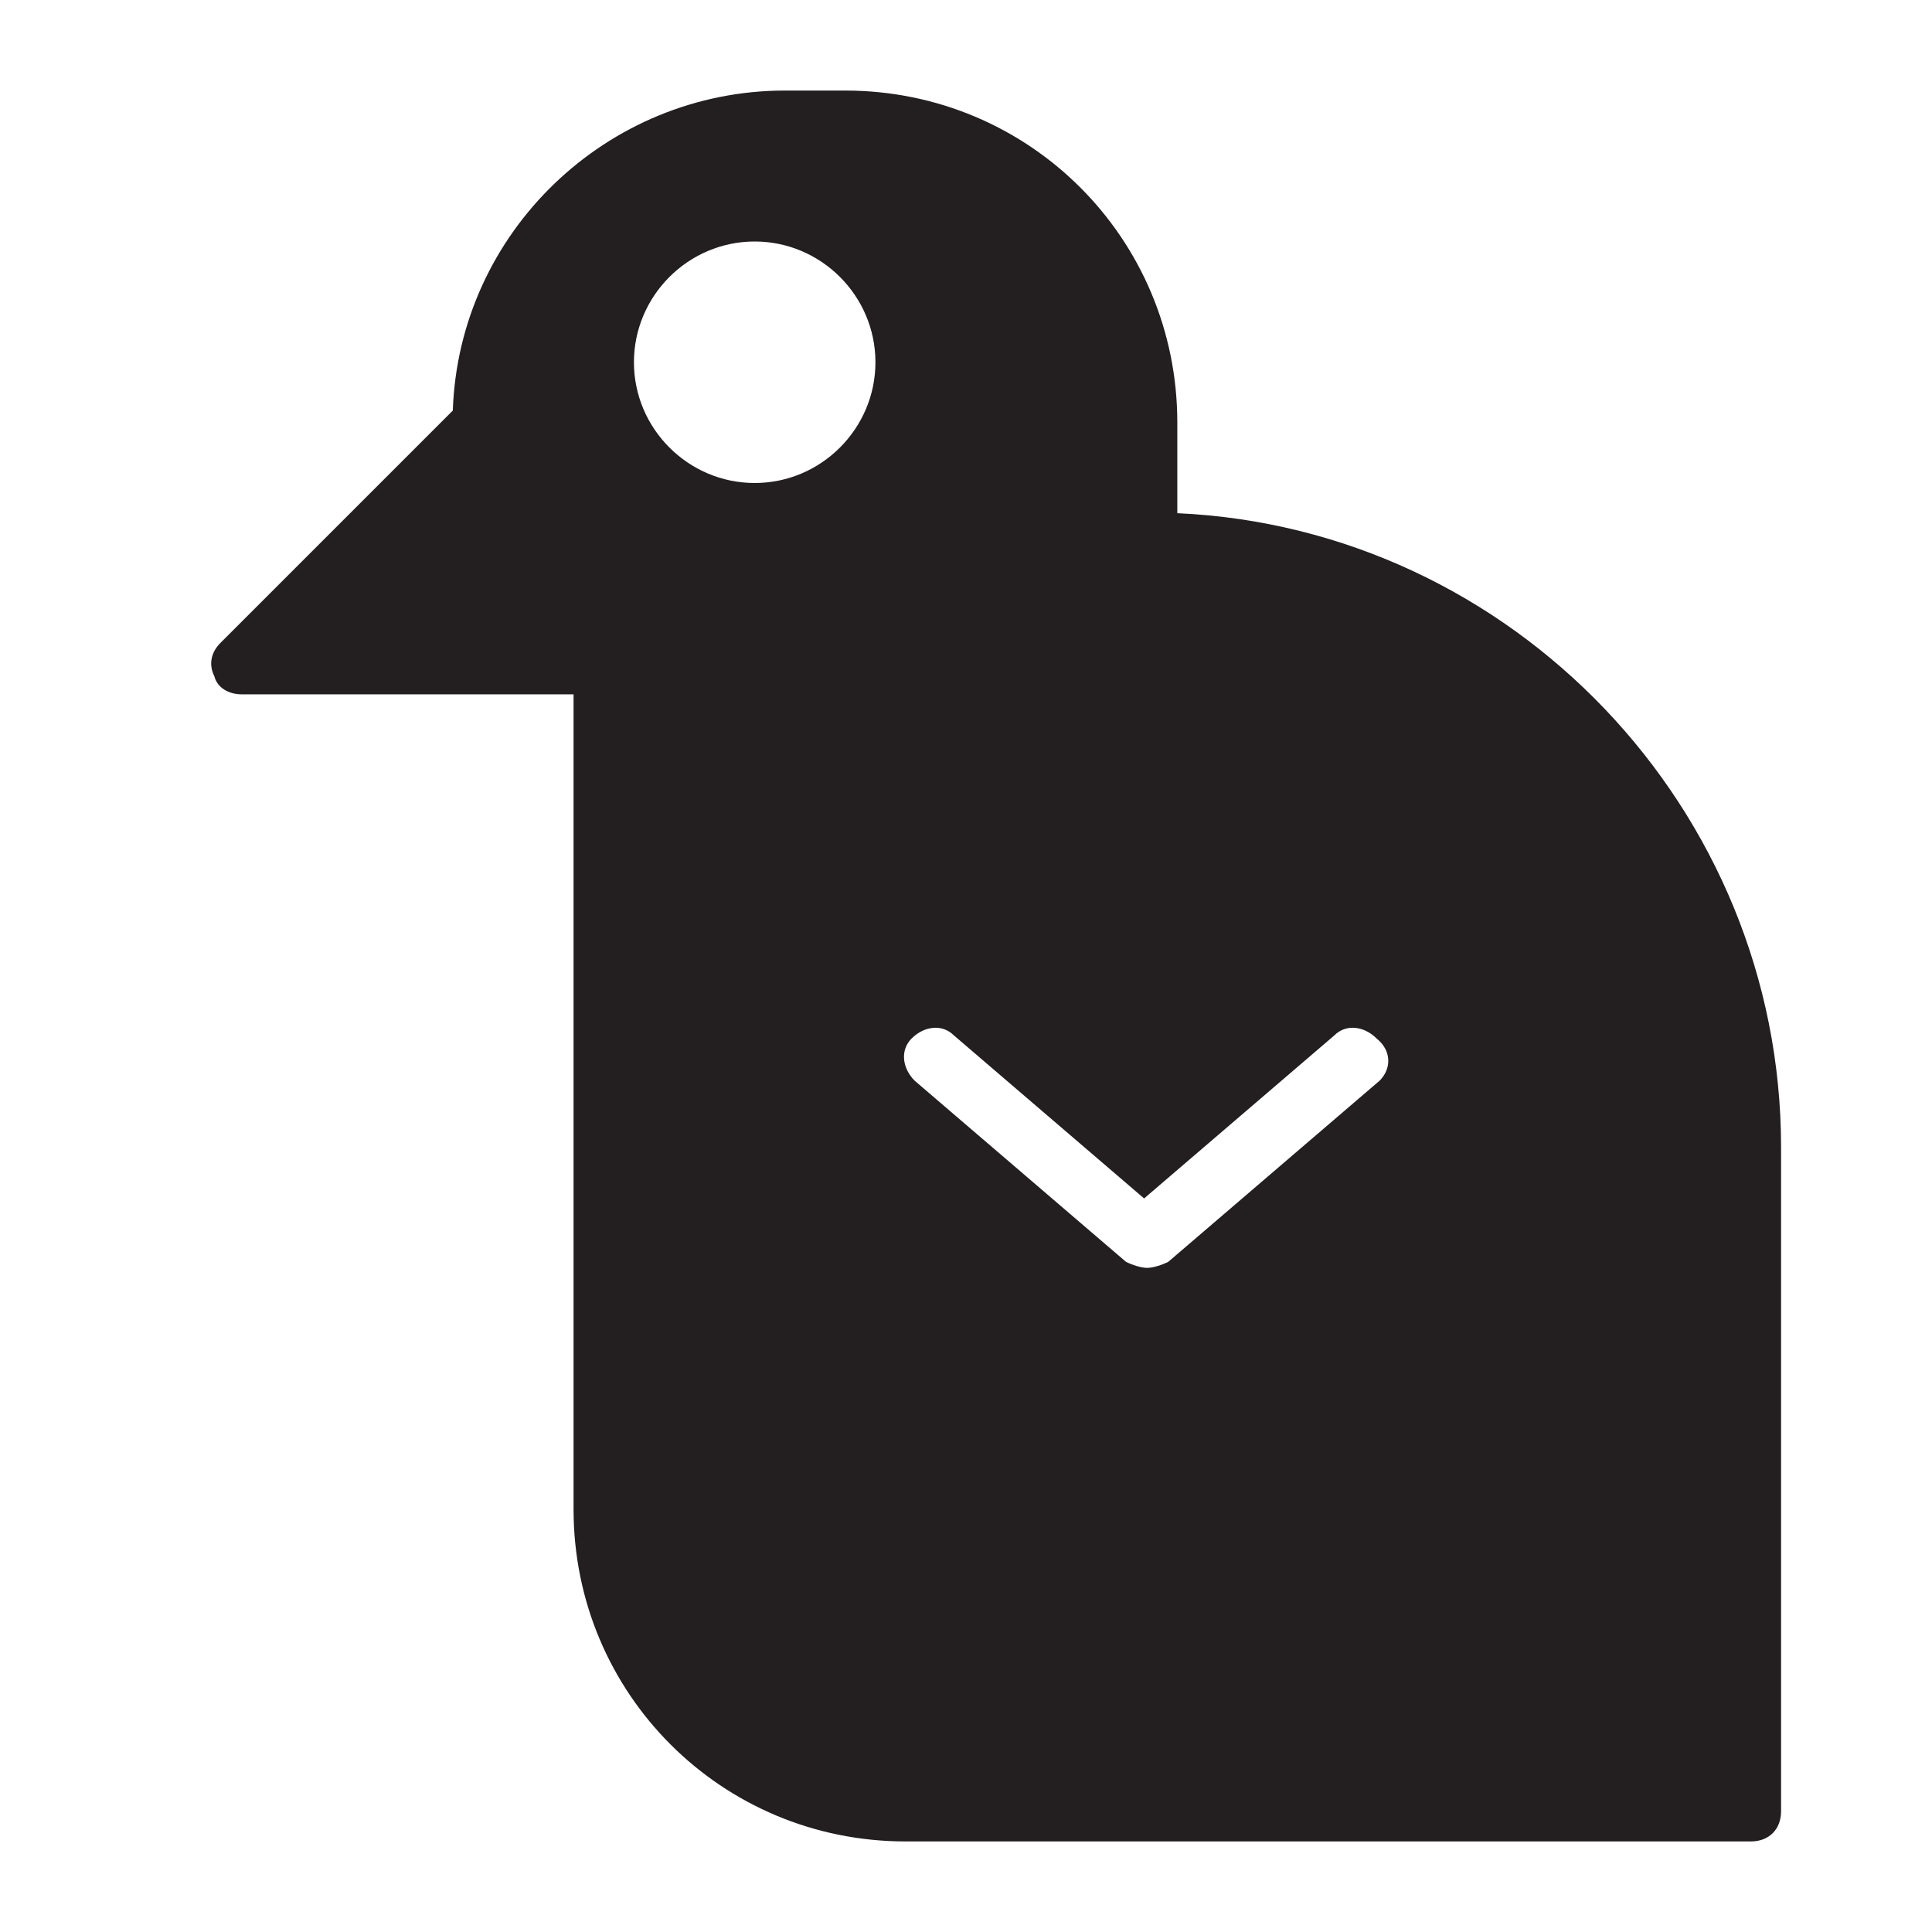 <?xml version="1.0" encoding="utf-8"?>
<!-- Generator: Adobe Illustrator 19.1.0, SVG Export Plug-In . SVG Version: 6.00 Build 0)  -->
<!DOCTYPE svg PUBLIC "-//W3C//DTD SVG 1.1//EN" "http://www.w3.org/Graphics/SVG/1.1/DTD/svg11.dtd">
<svg version="1.1" id="Layer_1" xmlns="http://www.w3.org/2000/svg" xmlns:xlink="http://www.w3.org/1999/xlink" x="0px" y="0px"
	 width="64px" height="64px" viewBox="0 0 64 64" enable-background="new 0 0 64 64" xml:space="preserve">
<path fill="#231F20" d="M39,17v-3c0-6.1-4.9-11-11-11h-2c-5.9,0-10.8,4.7-11,10.6l-7.7,7.7C7,21.6,6.9,22,7.1,22.4
	C7.2,22.8,7.6,23,8,23h11v27c0,6.1,4.9,11,11,11h28c0.6,0,1-0.4,1-1V38C59,26.8,50.1,17.5,39,17z M25,16c-2.2,0-4-1.8-4-4s1.8-4,4-4
	c2.2,0,4,1.8,4,4S27.2,16,25,16z M45.7,35.8l-7,6C38.5,41.9,38.2,42,38,42c-0.2,0-0.5-0.1-0.7-0.2l-7-6c-0.4-0.4-0.5-1-0.1-1.4
	c0.4-0.4,1-0.5,1.4-0.1l6.3,5.4l6.3-5.4c0.4-0.4,1-0.3,1.4,0.1C46.1,34.8,46.1,35.4,45.7,35.8z"/>
</svg>
